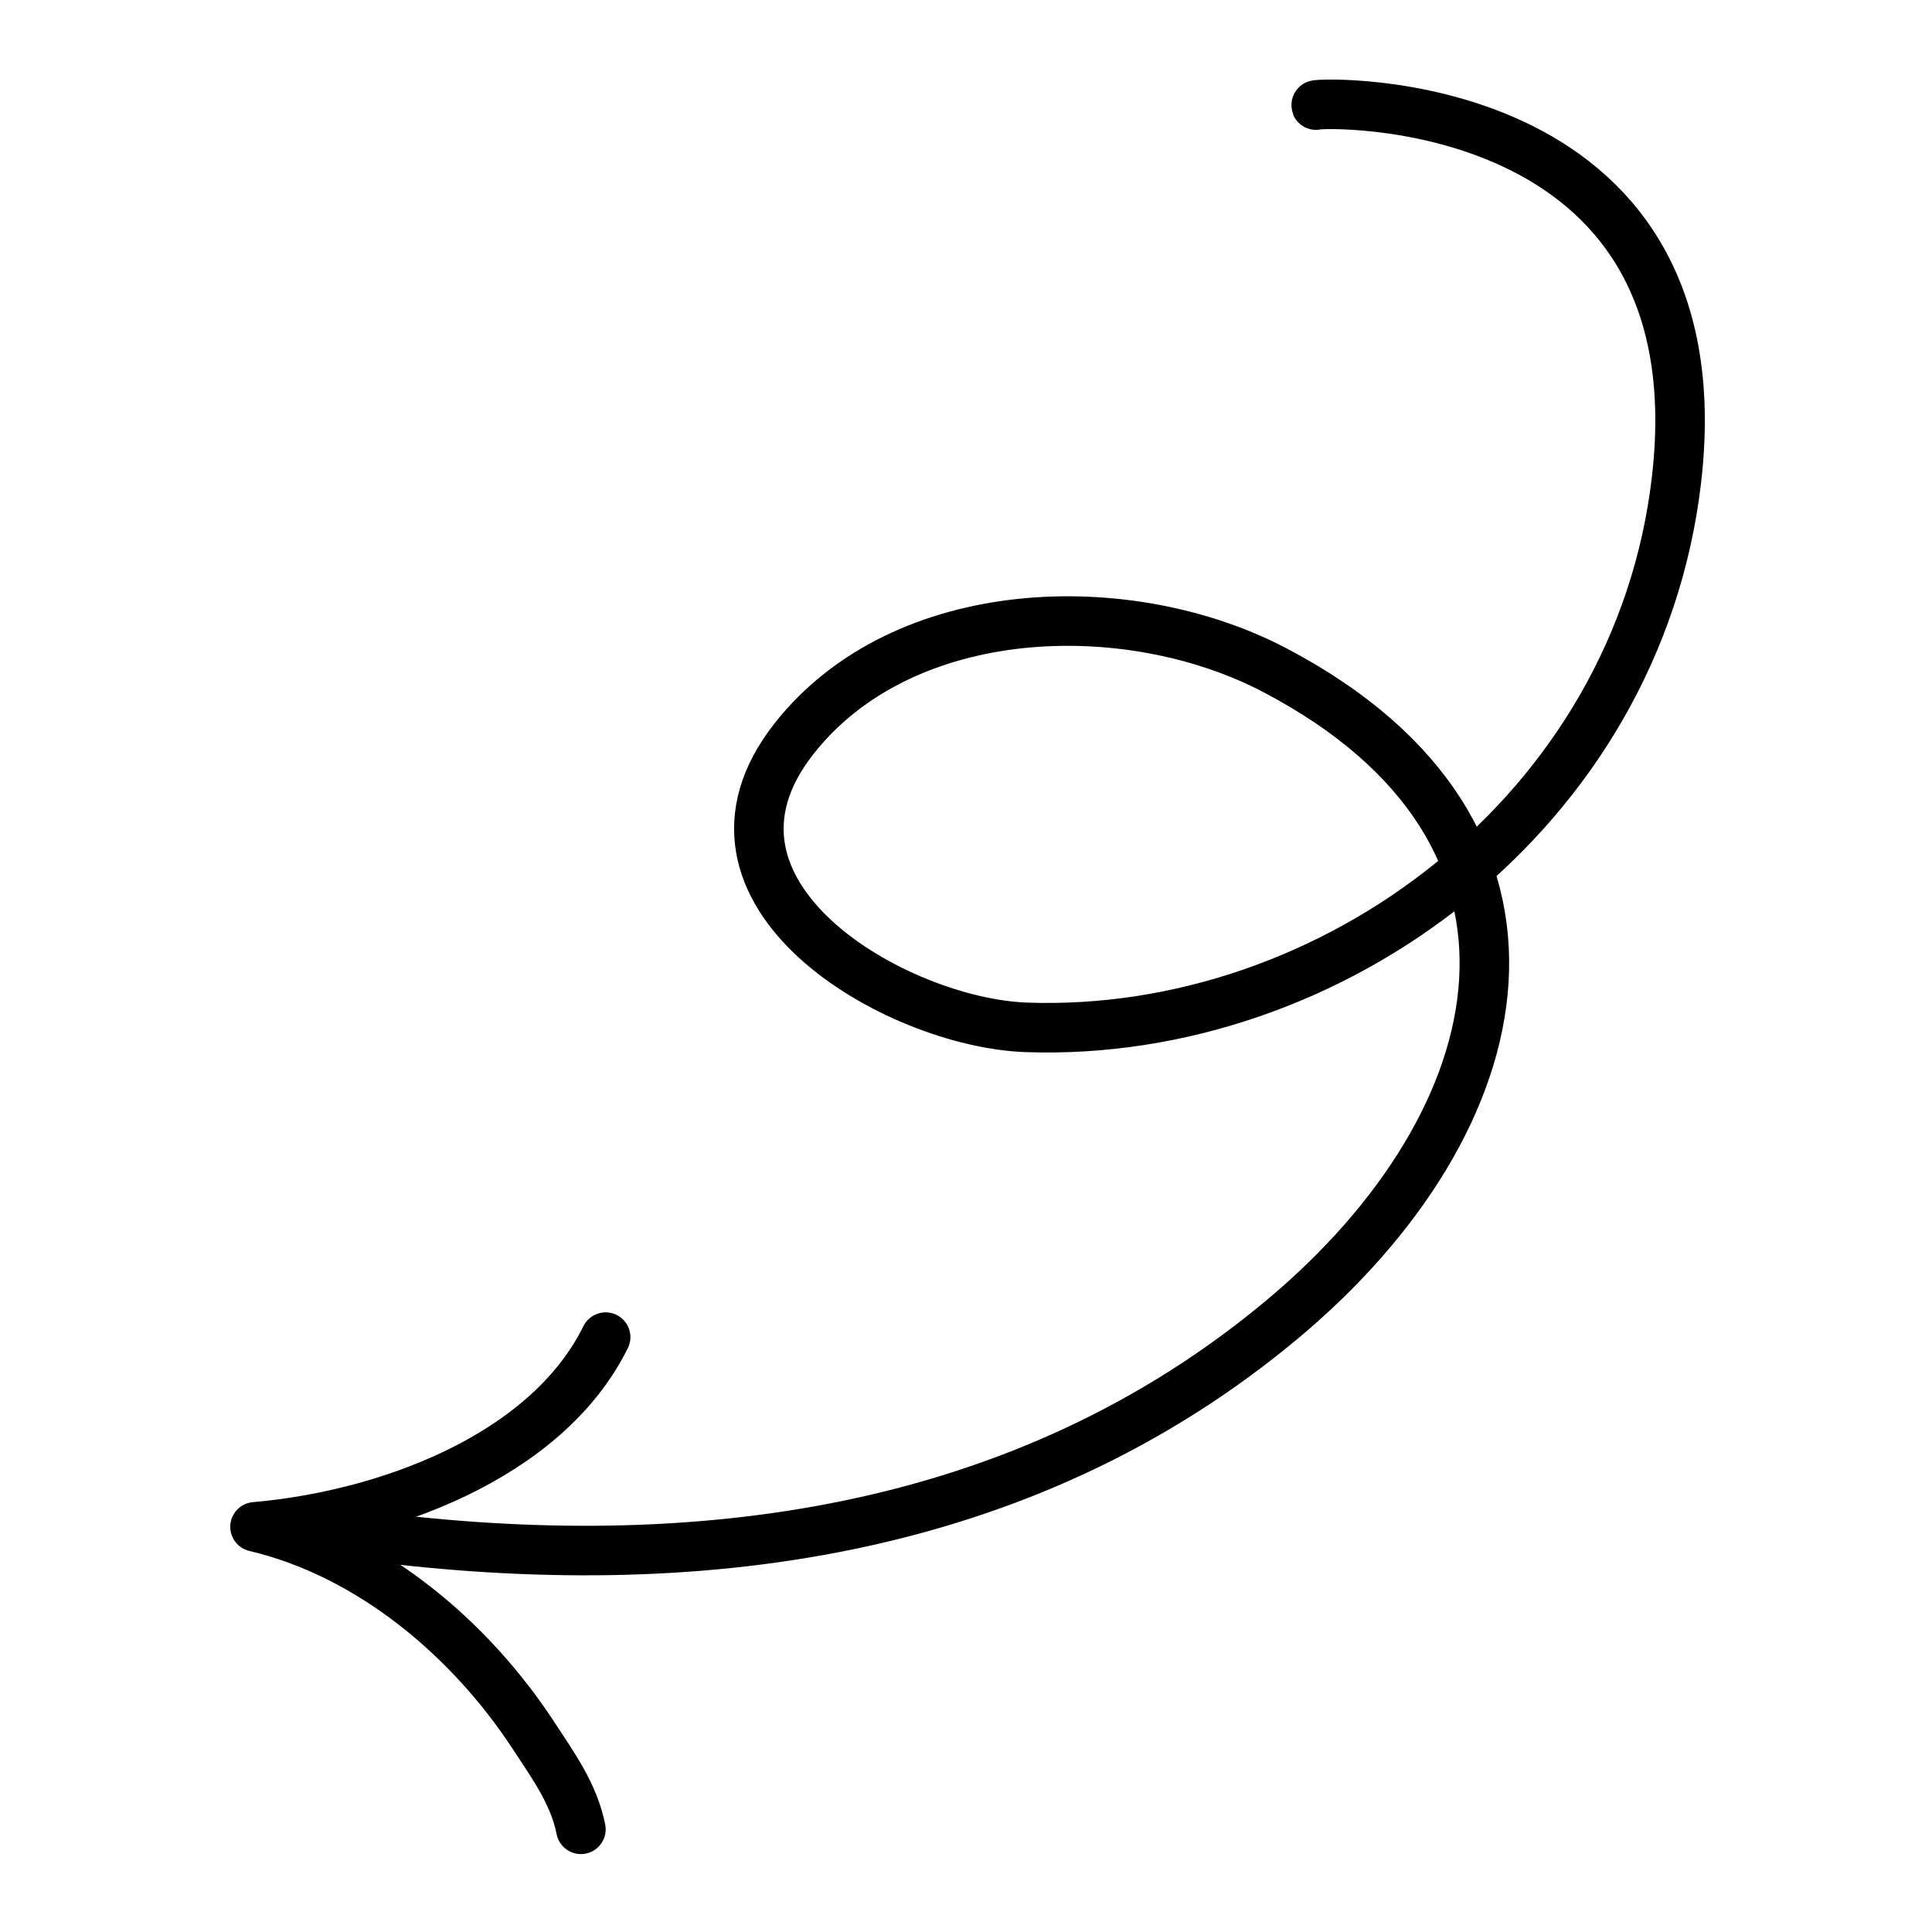 <svg width="234" height="234" viewBox="0 0 234 234" fill="none" xmlns="http://www.w3.org/2000/svg">
<path d="M44.398 186.022C83.578 191.085 123.735 186.241 155.412 159.707C184.004 135.757 191.956 100.913 154.438 81.188C136.677 71.85 109.378 72.651 96.157 89.485C81.429 108.24 108.503 123.875 124.319 124.432C161.26 125.733 198.394 98.332 203.055 58.1C208.575 10.455 159.272 12.425 159.392 12.729" stroke="black" stroke-width="6" stroke-miterlimit="1.5" stroke-linecap="round" stroke-linejoin="round"/>
<path d="M70.359 221.562C69.509 217.276 66.981 213.813 64.636 210.227C56.936 198.454 44.88 188.235 30.888 184.926C46.406 183.588 66.102 176.622 73.354 161.95" stroke="black" stroke-width="6" stroke-miterlimit="1.5" stroke-linecap="round" stroke-linejoin="round"/>
</svg>
